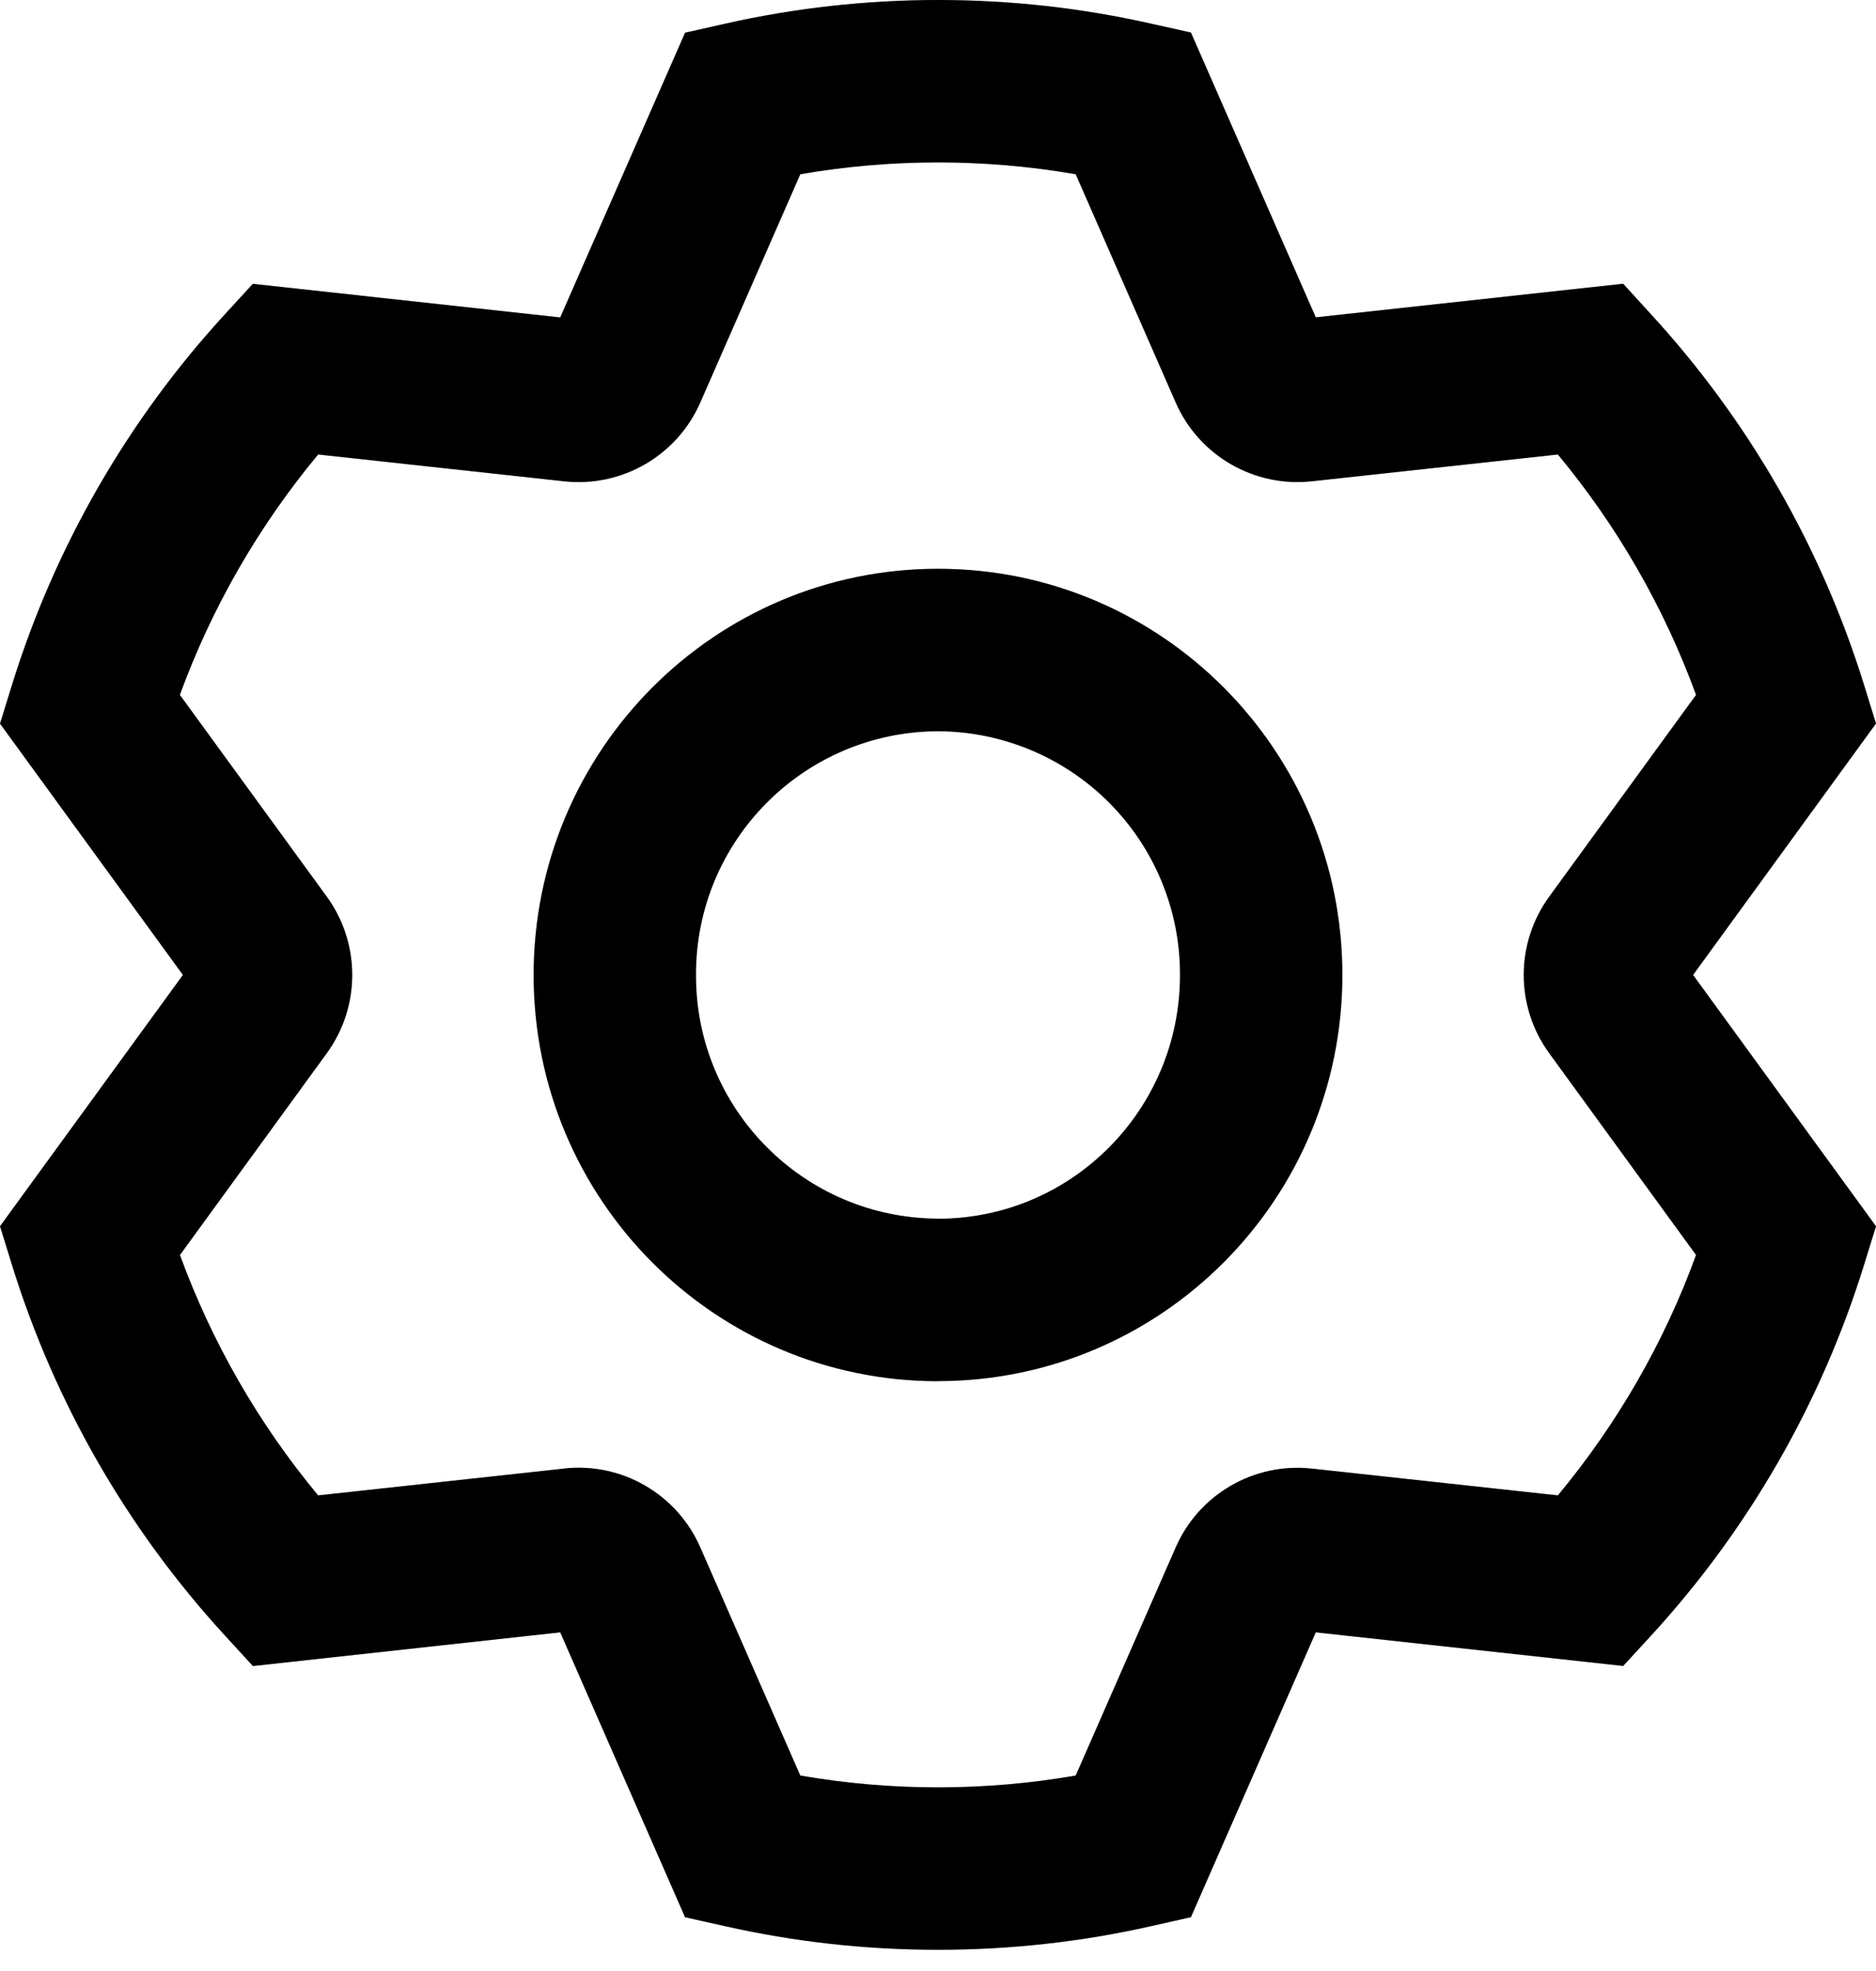 <?xml version="1.0" encoding="UTF-8"?>
<svg width="40px" height="42px" viewBox="0 0 40 42" version="1.1" xmlns="http://www.w3.org/2000/svg"
>
    <path d="M5.391,35.5 L4.801,34.857 C2.72,32.593 1.169,29.896 0.257,26.96 L0,26.13 L3.9,20.775 L0,15.42 L0.257,14.59 C1.168,11.654 2.719,8.957 4.799,6.693 L5.391,6.048 L11.945,6.764 L14.607,0.697 L15.46,0.505 C16.95,0.169 18.473,0 20,0 C21.541,0 23.06,0.169 24.54,0.503 L25.393,0.693 L28.055,6.762 L34.609,6.046 L35.199,6.693 C37.279,8.956 38.831,11.653 39.743,14.588 L40,15.418 L36.1,20.775 L40,26.13 L39.743,26.96 C38.832,29.896 37.281,32.593 35.201,34.857 L34.609,35.5 L28.055,34.784 L25.393,40.853 L24.54,41.045 C23.06,41.379 21.541,41.548 20,41.548 C18.459,41.548 16.94,41.379 15.46,41.045 L14.607,40.855 L11.945,34.784 L5.391,35.502 L5.391,35.5 Z M12.027,31.292 C13.258,31.157 14.434,31.837 14.931,32.972 L17.064,37.835 C19.007,38.171 20.993,38.171 22.936,37.835 L25.069,32.972 C25.566,31.839 26.741,31.16 27.971,31.294 L33.217,31.865 C34.483,30.342 35.483,28.609 36.163,26.743 L33.032,22.443 C32.308,21.449 32.308,20.101 33.032,19.107 L36.163,14.807 C35.482,12.944 34.485,11.211 33.217,9.685 L27.971,10.256 C26.741,10.39 25.566,9.711 25.069,8.579 L22.936,3.713 C20.993,3.377 19.007,3.377 17.064,3.713 L14.931,8.579 C14.433,9.712 13.258,10.391 12.027,10.256 L6.783,9.685 C5.517,11.208 4.517,12.941 3.835,14.807 L6.968,19.107 C7.691,20.101 7.691,21.449 6.968,22.443 L3.837,26.743 C4.519,28.609 5.517,30.342 6.783,31.865 L12.027,31.294 L12.027,31.292 Z M20,29.432 C15.236,29.432 11.378,25.555 11.378,20.777 C11.378,15.997 15.236,12.12 20,12.12 C24.764,12.12 28.622,15.995 28.622,20.775 C28.622,25.555 24.764,29.43 20,29.43 L20,29.432 Z M20,25.97 C22.849,25.97 25.16,23.647 25.16,20.777 C25.165,19.404 24.624,18.085 23.656,17.111 C22.688,16.137 21.373,15.587 20,15.582 C17.141,15.592 14.831,17.916 14.84,20.775 C14.831,23.634 17.141,25.958 20,25.968 L20,25.97 Z"
          id="形状"></path>
    <path d="M5.391,35.5 L4.801,34.857 C2.72,32.593 1.169,29.896 0.257,26.96 L0,26.13 L3.9,20.775 L0,15.42 L0.257,14.59 C1.168,11.654 2.719,8.957 4.799,6.693 L5.391,6.048 L11.945,6.764 L14.607,0.697 L15.46,0.505 C16.95,0.169 18.473,0 20,0 C21.541,0 23.06,0.169 24.54,0.503 L25.393,0.693 L28.055,6.762 L34.609,6.046 L35.199,6.693 C37.279,8.956 38.831,11.653 39.743,14.588 L40,15.418 L36.1,20.775 L40,26.13 L39.743,26.96 C38.832,29.896 37.281,32.593 35.201,34.857 L34.609,35.5 L28.055,34.784 L25.393,40.853 L24.54,41.045 C23.06,41.379 21.541,41.548 20,41.548 C18.459,41.548 16.94,41.379 15.46,41.045 L14.607,40.855 L11.945,34.784 L5.391,35.502 L5.391,35.5 Z M12.027,31.292 C13.258,31.157 14.434,31.837 14.931,32.972 L17.064,37.835 C19.007,38.171 20.993,38.171 22.936,37.835 L25.069,32.972 C25.566,31.839 26.741,31.16 27.971,31.294 L33.217,31.865 C34.483,30.342 35.483,28.609 36.163,26.743 L33.032,22.443 C32.308,21.449 32.308,20.101 33.032,19.107 L36.163,14.807 C35.482,12.944 34.485,11.211 33.217,9.685 L27.971,10.256 C26.741,10.39 25.566,9.711 25.069,8.579 L22.936,3.713 C20.993,3.377 19.007,3.377 17.064,3.713 L14.931,8.579 C14.433,9.712 13.258,10.391 12.027,10.256 L6.783,9.685 C5.517,11.208 4.517,12.941 3.835,14.807 L6.968,19.107 C7.691,20.101 7.691,21.449 6.968,22.443 L3.837,26.743 C4.519,28.609 5.517,30.342 6.783,31.865 L12.027,31.294 L12.027,31.292 Z M20,29.432 C15.236,29.432 11.378,25.555 11.378,20.777 C11.378,15.997 15.236,12.12 20,12.12 C24.764,12.12 28.622,15.995 28.622,20.775 C28.622,25.555 24.764,29.43 20,29.43 L20,29.432 Z M20,25.97 C22.849,25.97 25.16,23.647 25.16,20.777 C25.165,19.404 24.624,18.085 23.656,17.111 C22.688,16.137 21.373,15.587 20,15.582 C17.141,15.592 14.831,17.916 14.84,20.775 C14.831,23.634 17.141,25.958 20,25.968 L20,25.97 Z"
          id="形状" fill-opacity="0.2"></path>
</svg>
